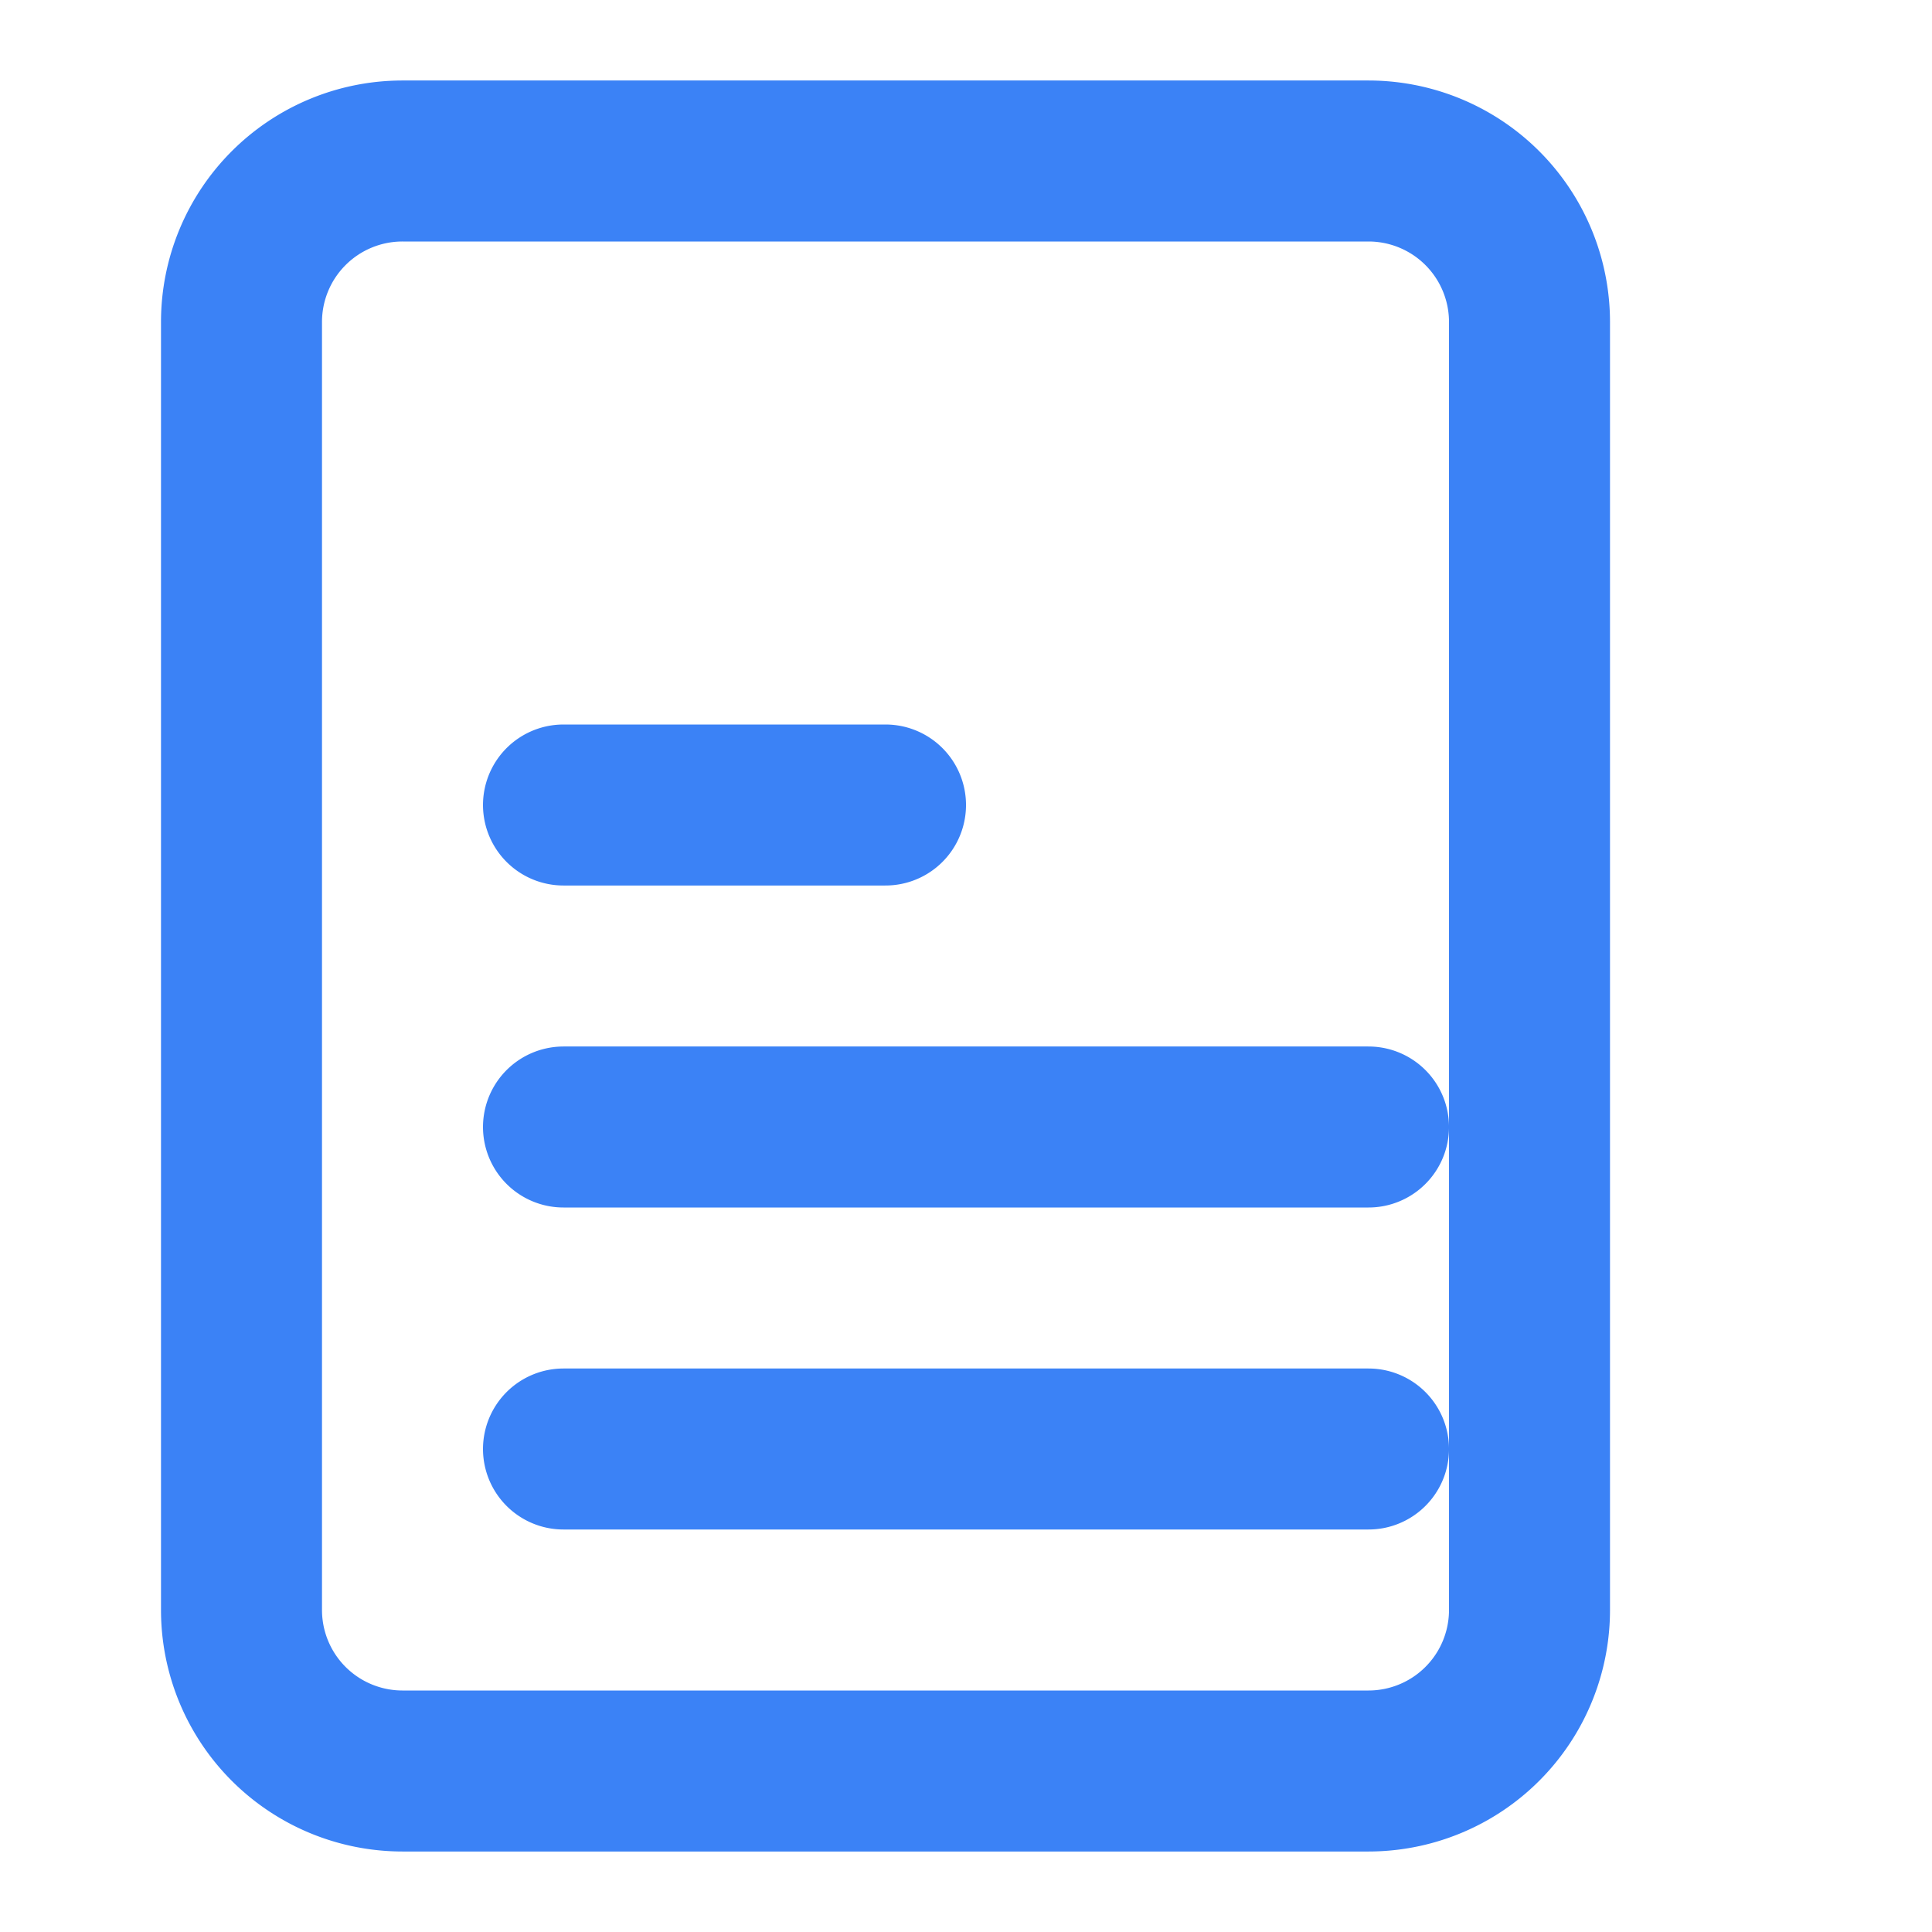 <svg width="24" height="24" viewBox="0 0 24 24" fill="none" xmlns="http://www.w3.org/2000/svg">
  <path d="M7 18h10M7 14h10M7 10h4m-6 12h12a2 2 0 002-2V4a2 2 0 00-2-2H5a2 2 0 00-2 2v16a2 2 0 002 2z" stroke="#3B82F6" stroke-width="2" stroke-linecap="round"/>
</svg> 
